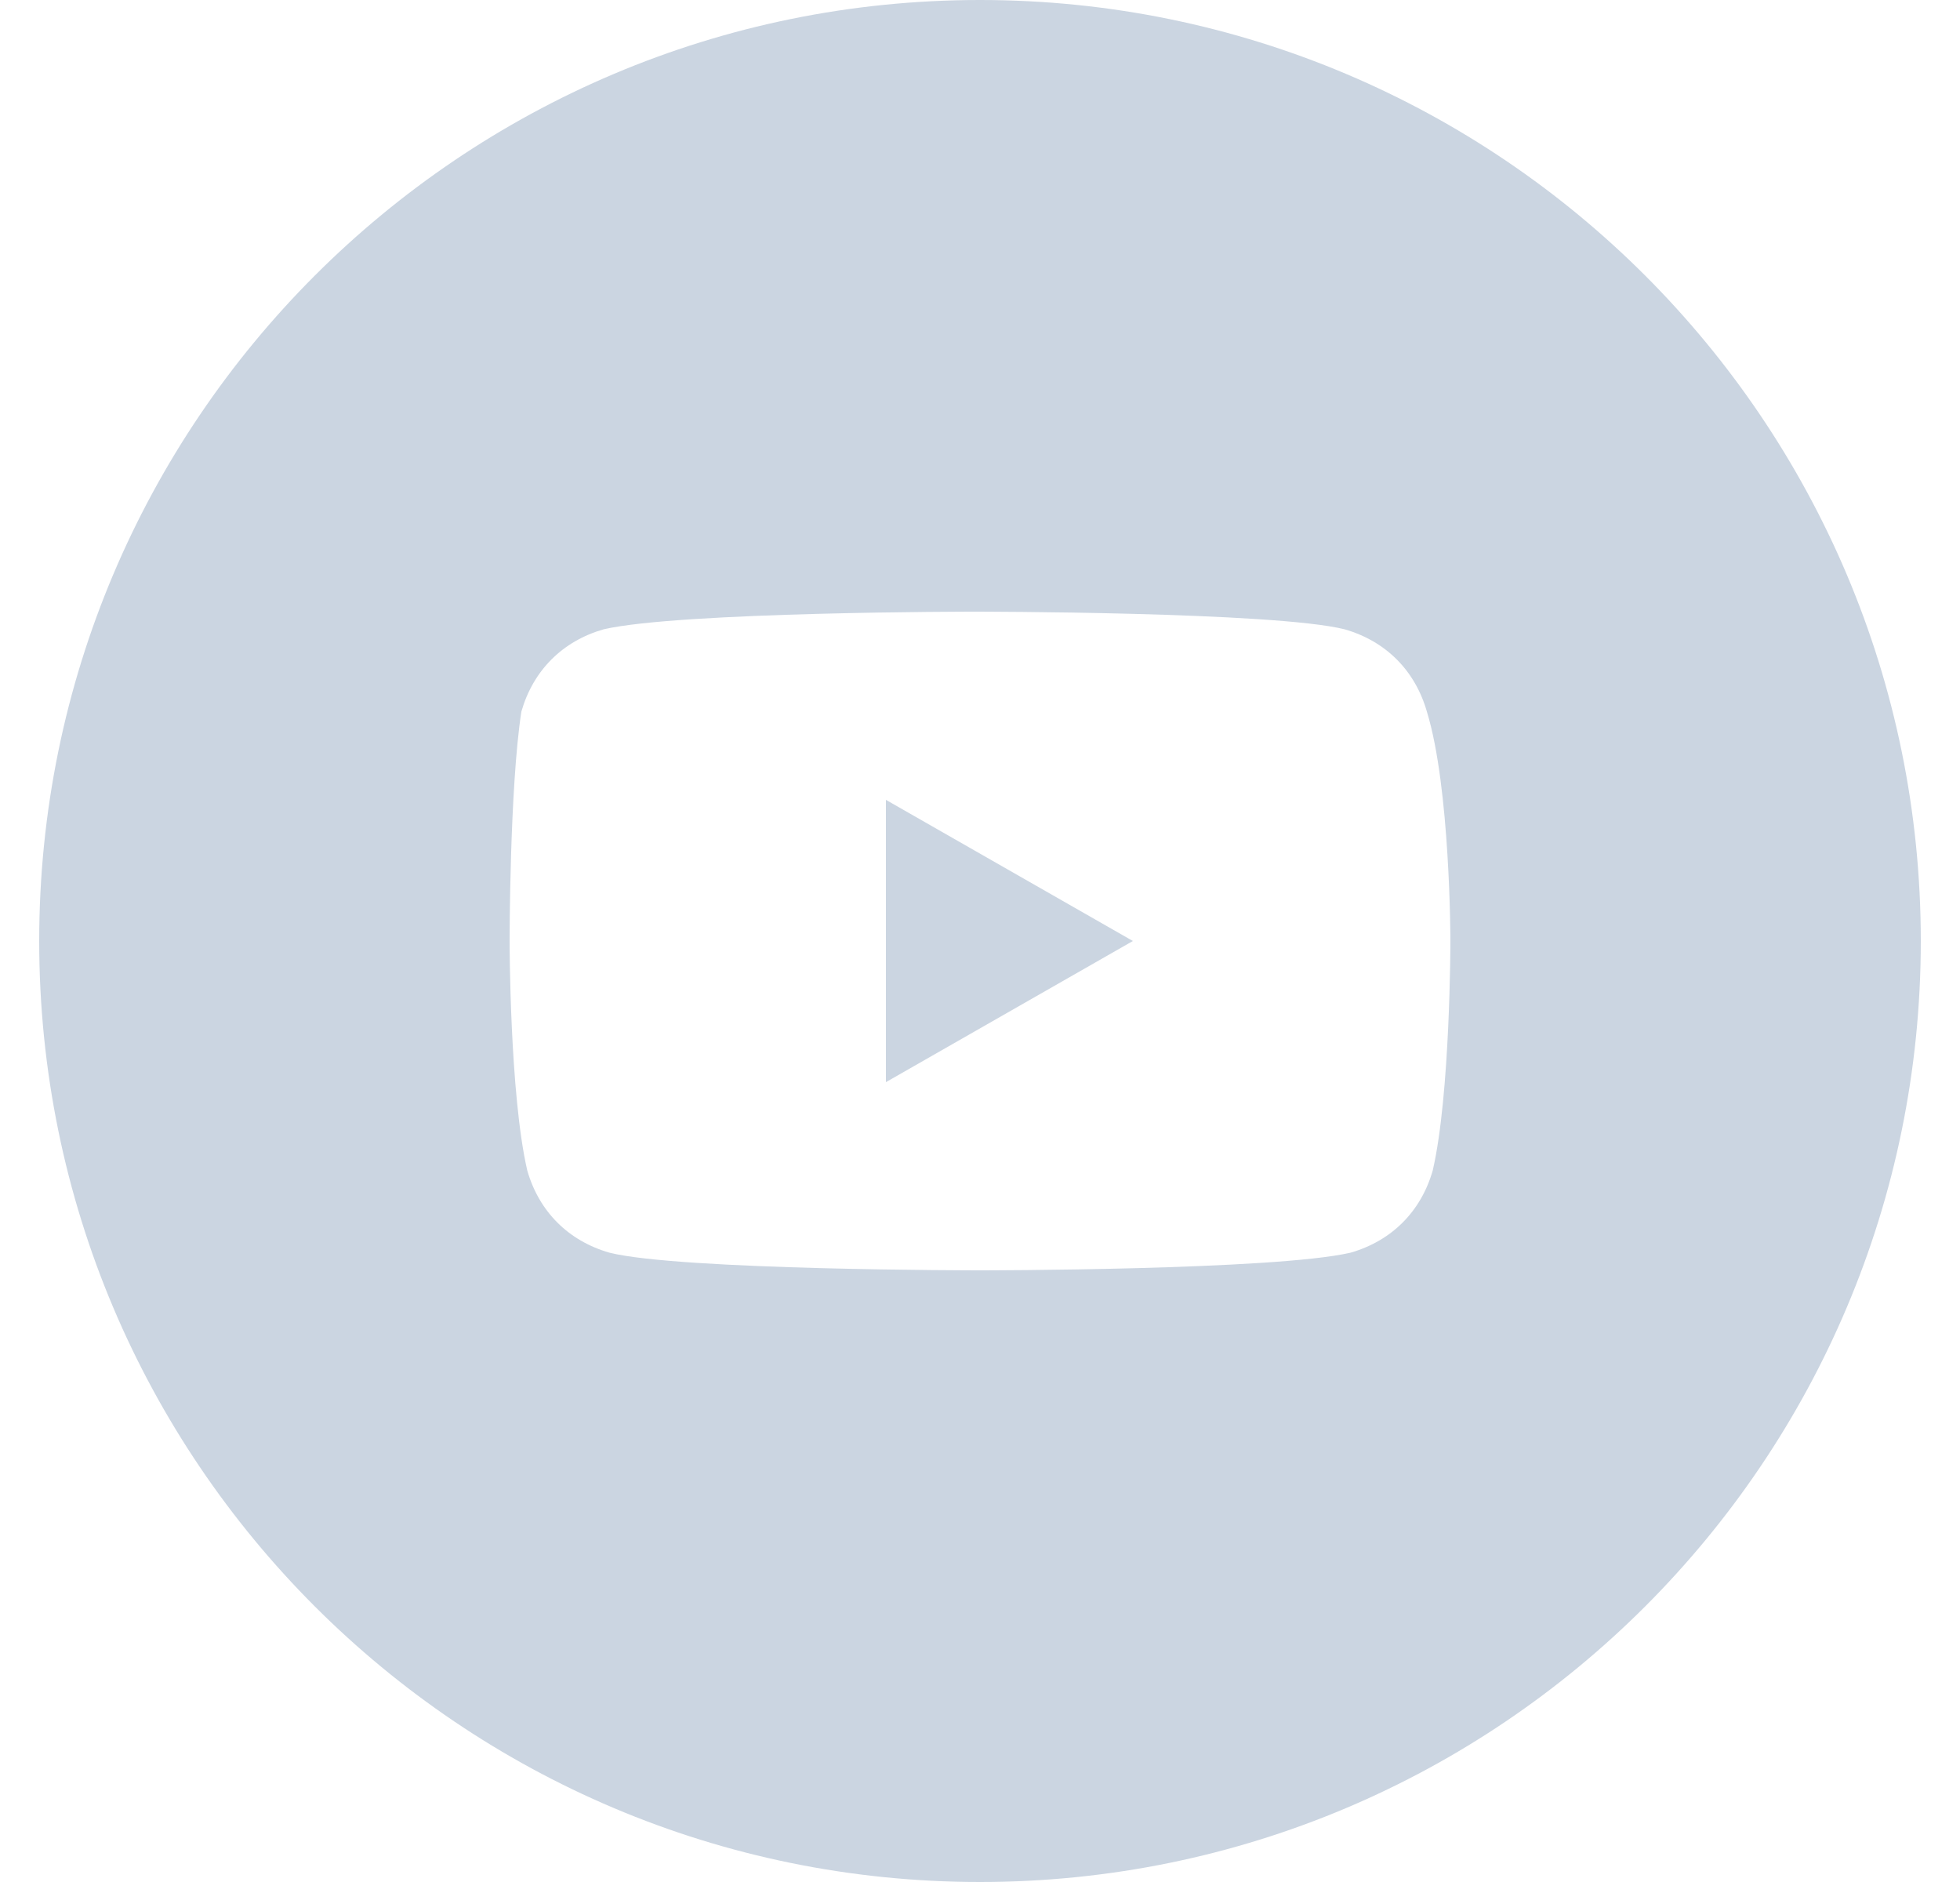 <svg width="25" height="24" viewBox="0 0 25 24" fill="none" xmlns="http://www.w3.org/2000/svg">
<path d="M14.45 12L11.3 10.2V13.8L14.45 12Z" fill="#CBD5E1"/>
<path fill-rule="evenodd" clip-rule="evenodd" d="M0.5 12C0.5 5.373 5.873 0 12.5 0C19.127 0 24.5 5.373 24.5 12C24.5 18.627 19.127 24 12.5 24C5.873 24 0.5 18.627 0.5 12ZM17.15 8.025C17.675 8.175 18.05 8.55 18.2 9.075C18.5 10.05 18.5 12 18.5 12C18.5 12 18.5 13.95 18.275 14.925C18.125 15.45 17.75 15.825 17.225 15.975C16.25 16.2 12.5 16.2 12.5 16.2C12.5 16.2 8.675 16.2 7.775 15.975C7.25 15.825 6.875 15.45 6.725 14.925C6.5 13.95 6.5 12 6.5 12C6.5 12 6.5 10.05 6.65 9.075C6.8 8.55 7.175 8.175 7.7 8.025C8.675 7.8 12.425 7.8 12.425 7.8C12.425 7.8 16.25 7.8 17.15 8.025Z" fill="#CBD5E1"/>
</svg>
